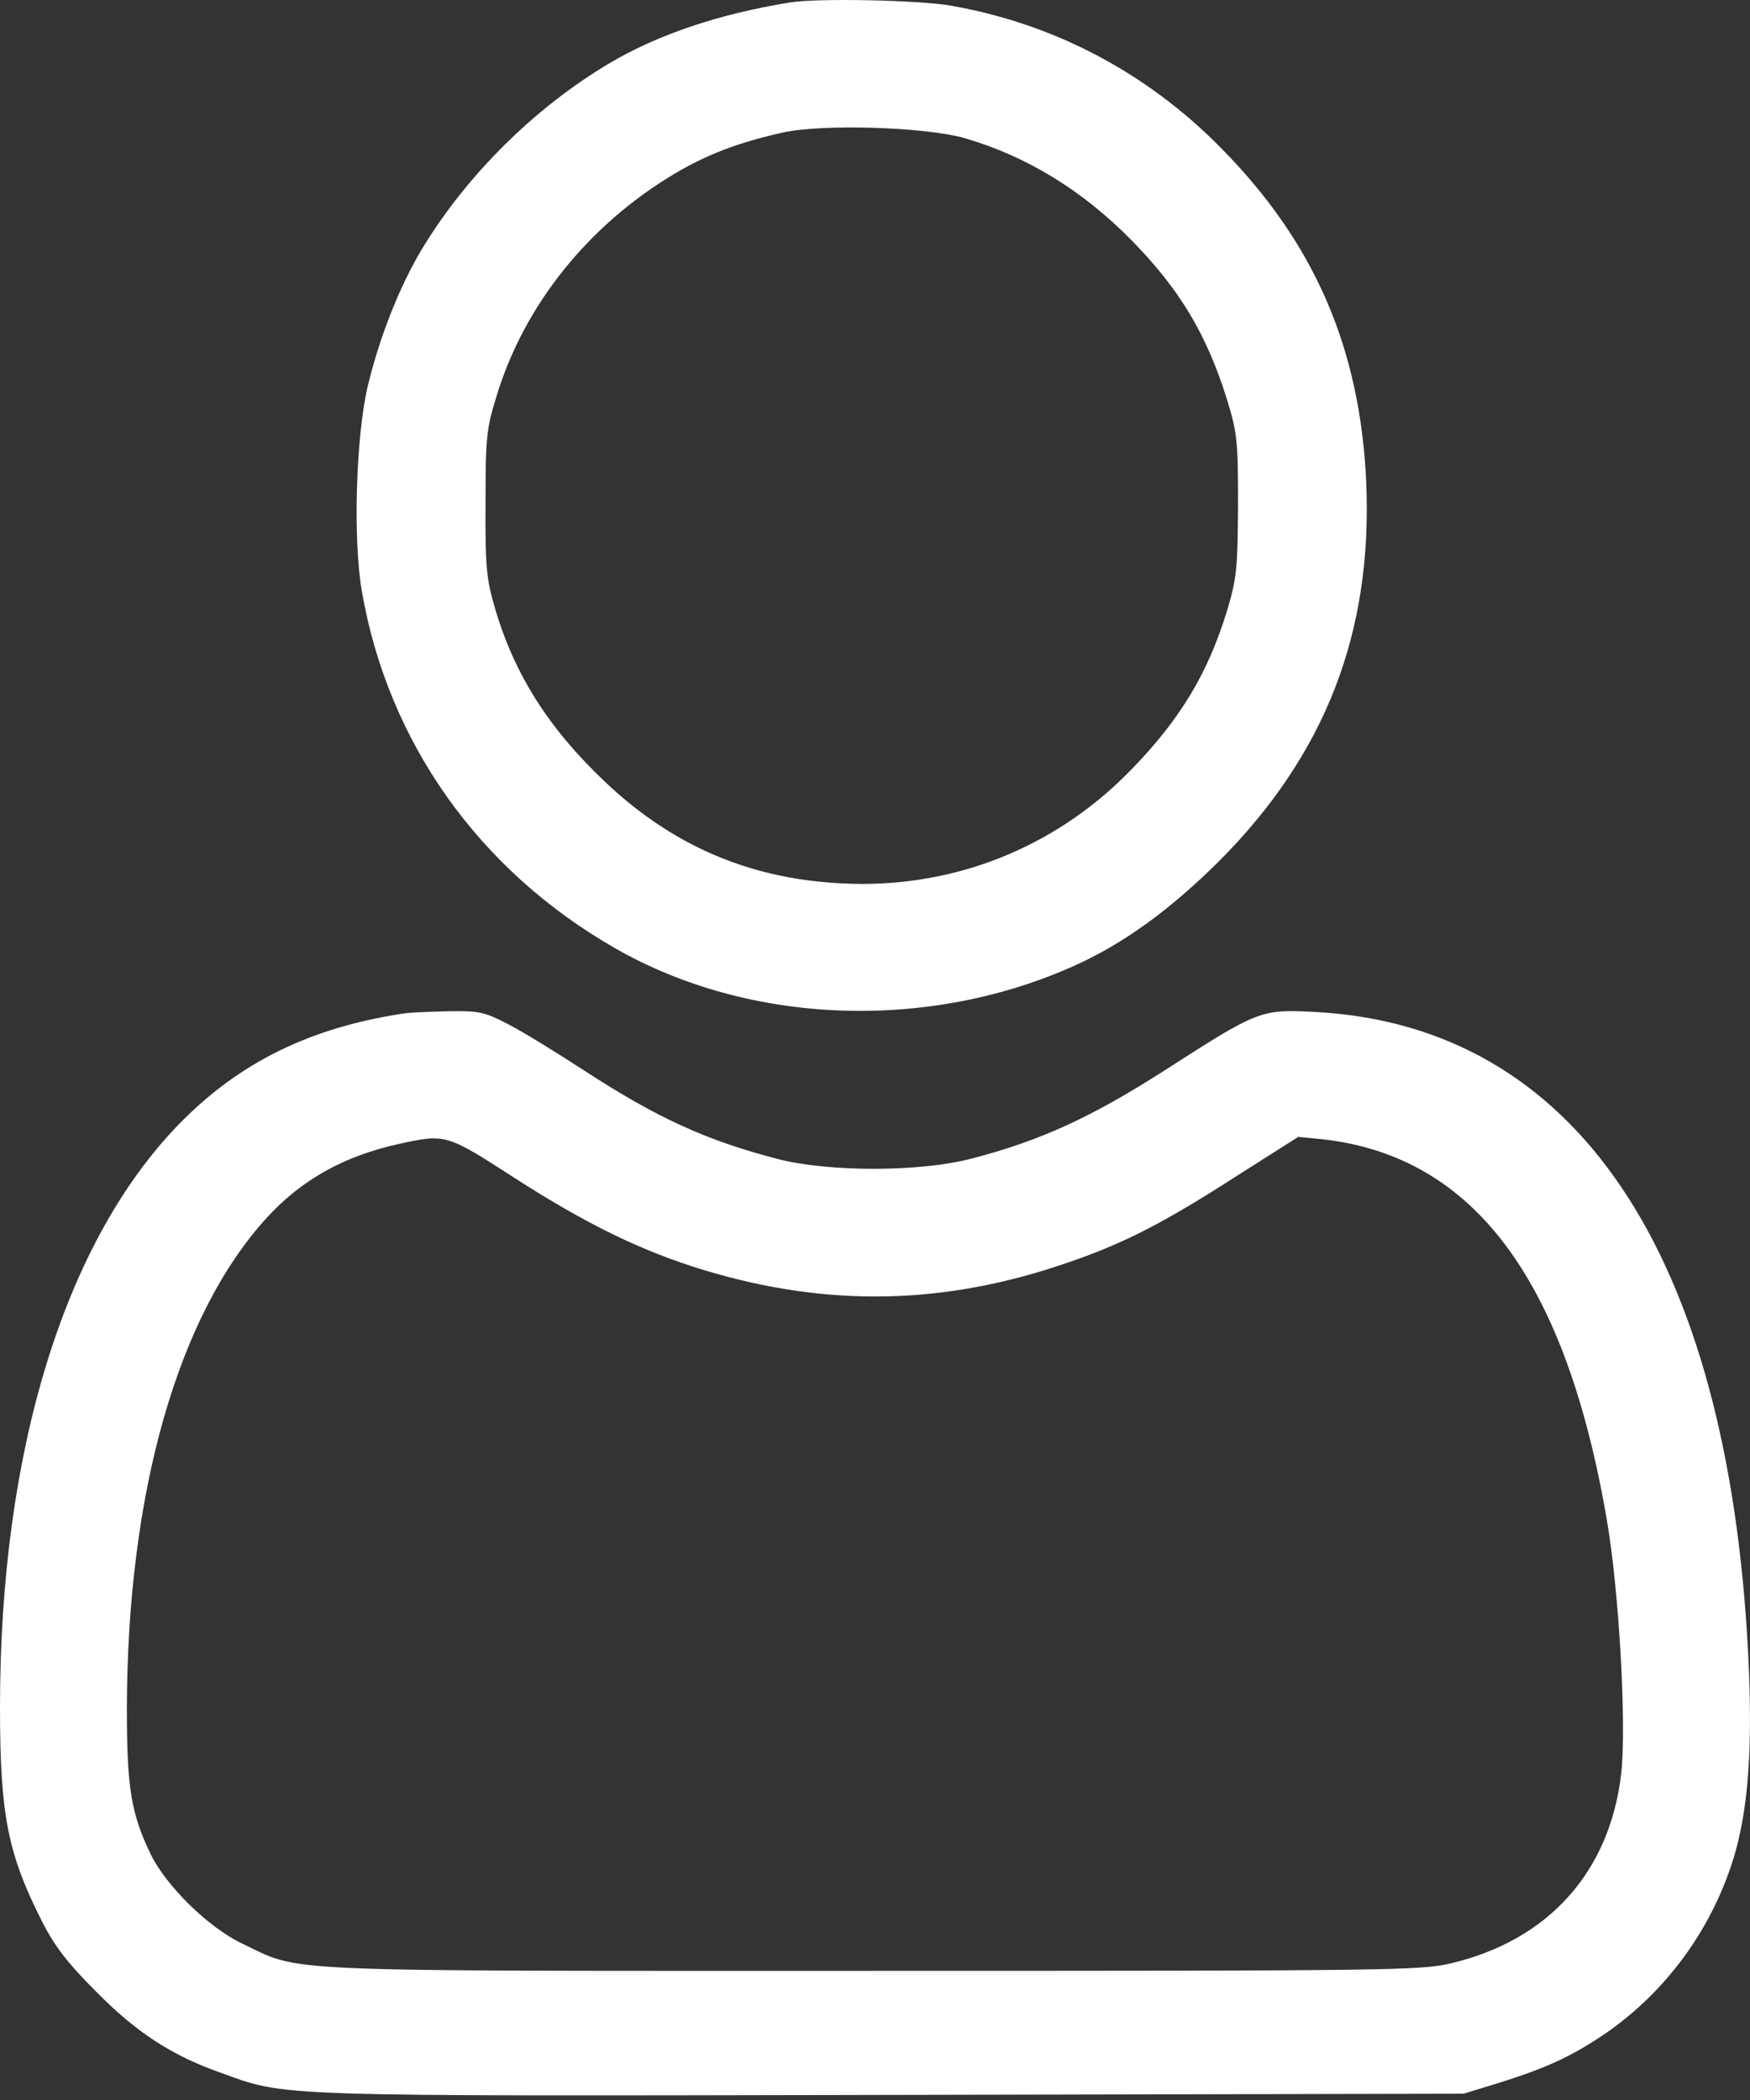 <svg width="20" height="24" viewBox="0 0 20 24" fill="none" xmlns="http://www.w3.org/2000/svg">
<rect x="0" y="0" width="20" height="24" fill="#333333" stroke="none"/>
<path d="M9.03 0.028C8.212 0.159 7.5 0.402 6.953 0.73C6.106 1.235 5.334 2.003 4.829 2.835C4.567 3.266 4.333 3.865 4.202 4.417C4.066 5.002 4.033 6.171 4.136 6.761C4.436 8.483 5.47 9.943 7.028 10.836C8.562 11.716 10.607 11.791 12.287 11.033C12.848 10.78 13.377 10.392 13.925 9.849C15.15 8.623 15.688 7.229 15.614 5.507C15.543 3.977 15.024 2.775 13.957 1.694C13.106 0.828 12.044 0.271 10.869 0.065C10.499 -1.71661e-05 9.339 -0.023 9.03 0.028ZM11.033 1.581C11.735 1.787 12.371 2.176 12.928 2.742C13.485 3.308 13.793 3.827 14.023 4.567C14.14 4.946 14.149 5.039 14.149 5.774C14.144 6.499 14.135 6.607 14.023 6.981C13.807 7.687 13.494 8.212 12.942 8.782C12.118 9.639 11.024 10.102 9.854 10.102C8.693 10.097 7.739 9.718 6.911 8.932C6.265 8.319 5.872 7.697 5.652 6.934C5.559 6.616 5.545 6.466 5.549 5.75C5.549 4.992 5.559 4.899 5.68 4.51C5.998 3.476 6.733 2.564 7.72 1.979C8.085 1.764 8.441 1.628 8.941 1.516C9.395 1.413 10.584 1.45 11.033 1.581Z" fill="white"/>
<path d="M4.632 11.58C3.551 11.739 2.732 12.142 2.045 12.848C0.735 14.196 0 16.587 0 19.511C0 20.746 0.089 21.186 0.482 21.963C0.627 22.248 0.777 22.44 1.1 22.763C1.558 23.226 1.956 23.488 2.513 23.685C3.285 23.965 3.027 23.956 10.181 23.942L16.727 23.928L17.125 23.806C17.63 23.647 17.897 23.53 18.234 23.315C19.015 22.819 19.591 22.033 19.839 21.144C19.988 20.587 20.03 19.923 19.979 18.898C19.745 14.313 18.005 11.73 15.043 11.566C14.406 11.534 14.397 11.534 13.307 12.235C12.465 12.774 11.88 13.04 11.103 13.241C10.518 13.396 9.47 13.396 8.89 13.246C8.062 13.031 7.505 12.774 6.663 12.226C6.354 12.025 5.975 11.791 5.811 11.707C5.54 11.566 5.479 11.552 5.133 11.557C4.922 11.562 4.698 11.571 4.632 11.58ZM5.872 13.457C6.71 13.995 7.332 14.299 8.057 14.519C9.47 14.944 10.808 14.916 12.217 14.425C12.858 14.205 13.316 13.967 14.144 13.433L14.837 12.993L15.122 13.021C16.849 13.218 17.897 14.631 18.365 17.378C18.505 18.192 18.589 19.712 18.529 20.26C18.402 21.392 17.696 22.178 16.573 22.44C16.236 22.52 15.829 22.524 9.966 22.524C3.023 22.524 3.462 22.543 2.765 22.211C2.382 22.028 1.9 21.556 1.722 21.191C1.497 20.723 1.45 20.433 1.45 19.525C1.455 17.059 2.031 15.029 3.051 13.915C3.444 13.485 3.935 13.209 4.562 13.073C5.091 12.956 5.105 12.961 5.872 13.457Z" fill="white"/>
</svg>
